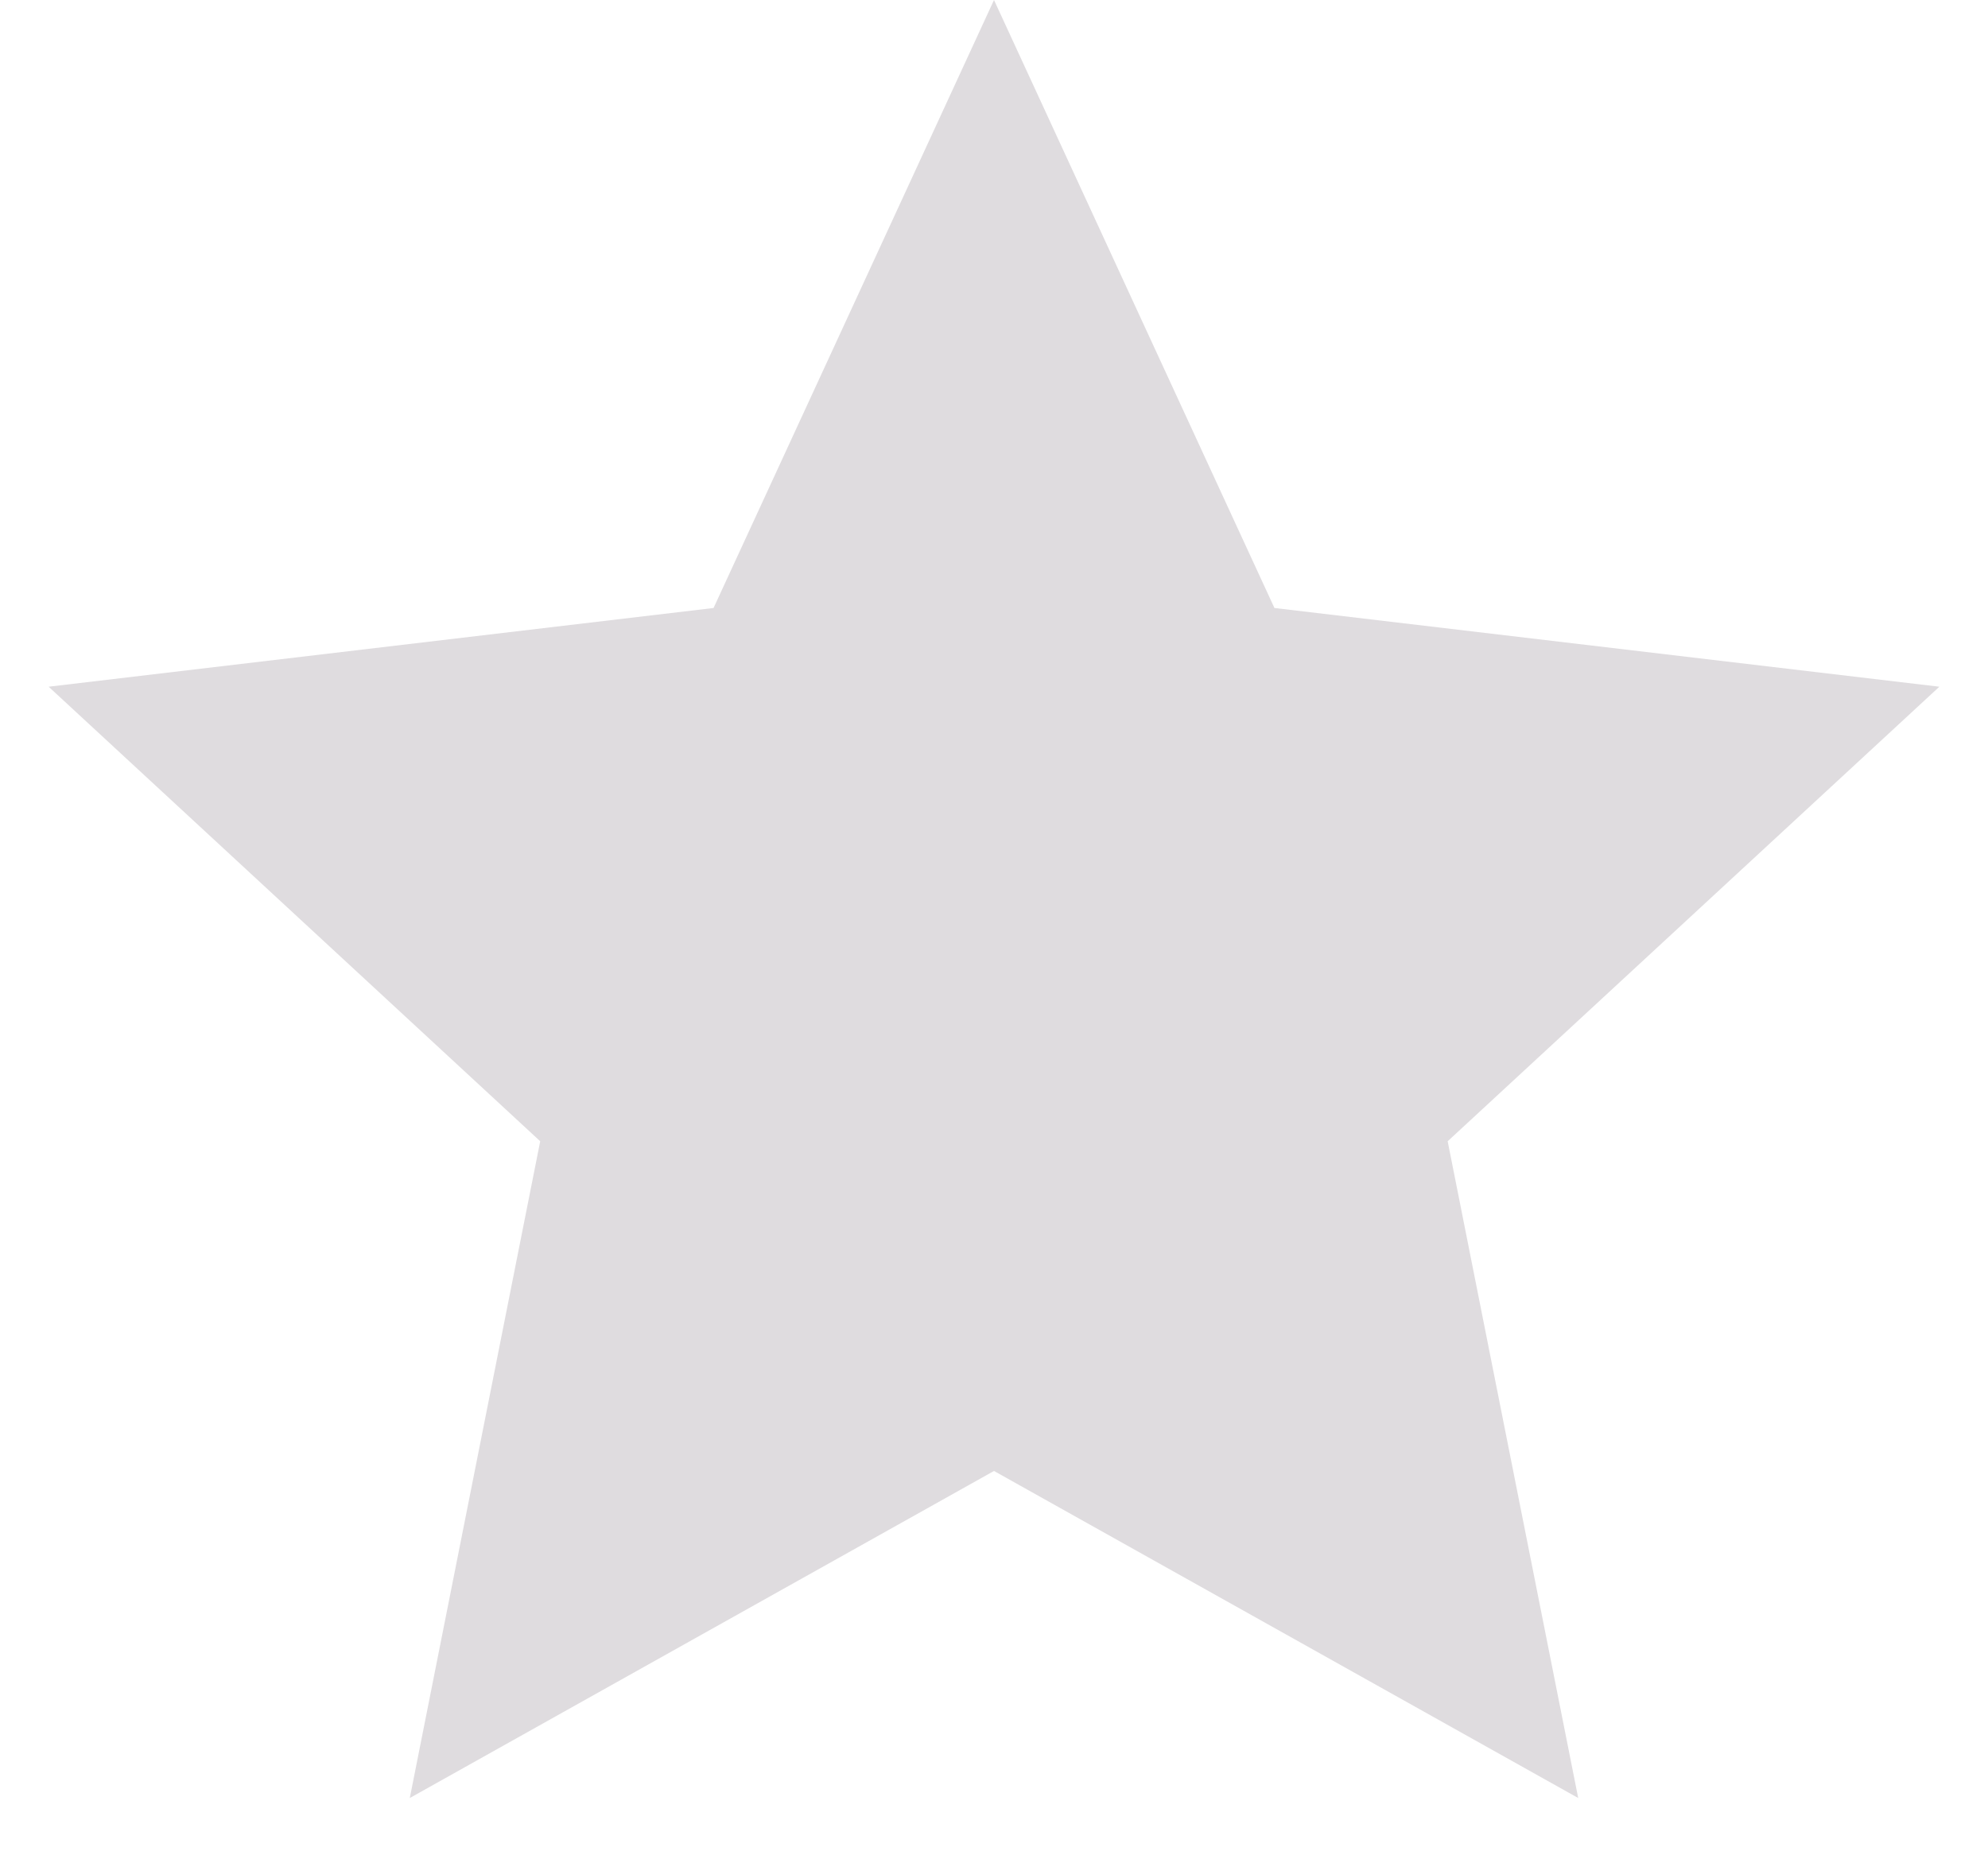 <svg width="15" height="14" viewBox="0 0 15 14" fill="none" xmlns="http://www.w3.org/2000/svg">
    <path d="M7.5 0l2.116 4.588 5.017.594-3.71 3.43.985 4.956L7.5 11.1l-4.408 2.468.984-4.956-3.709-3.43 5.017-.594L7.5 0z" fill="#DFDCDF"/>
</svg>
